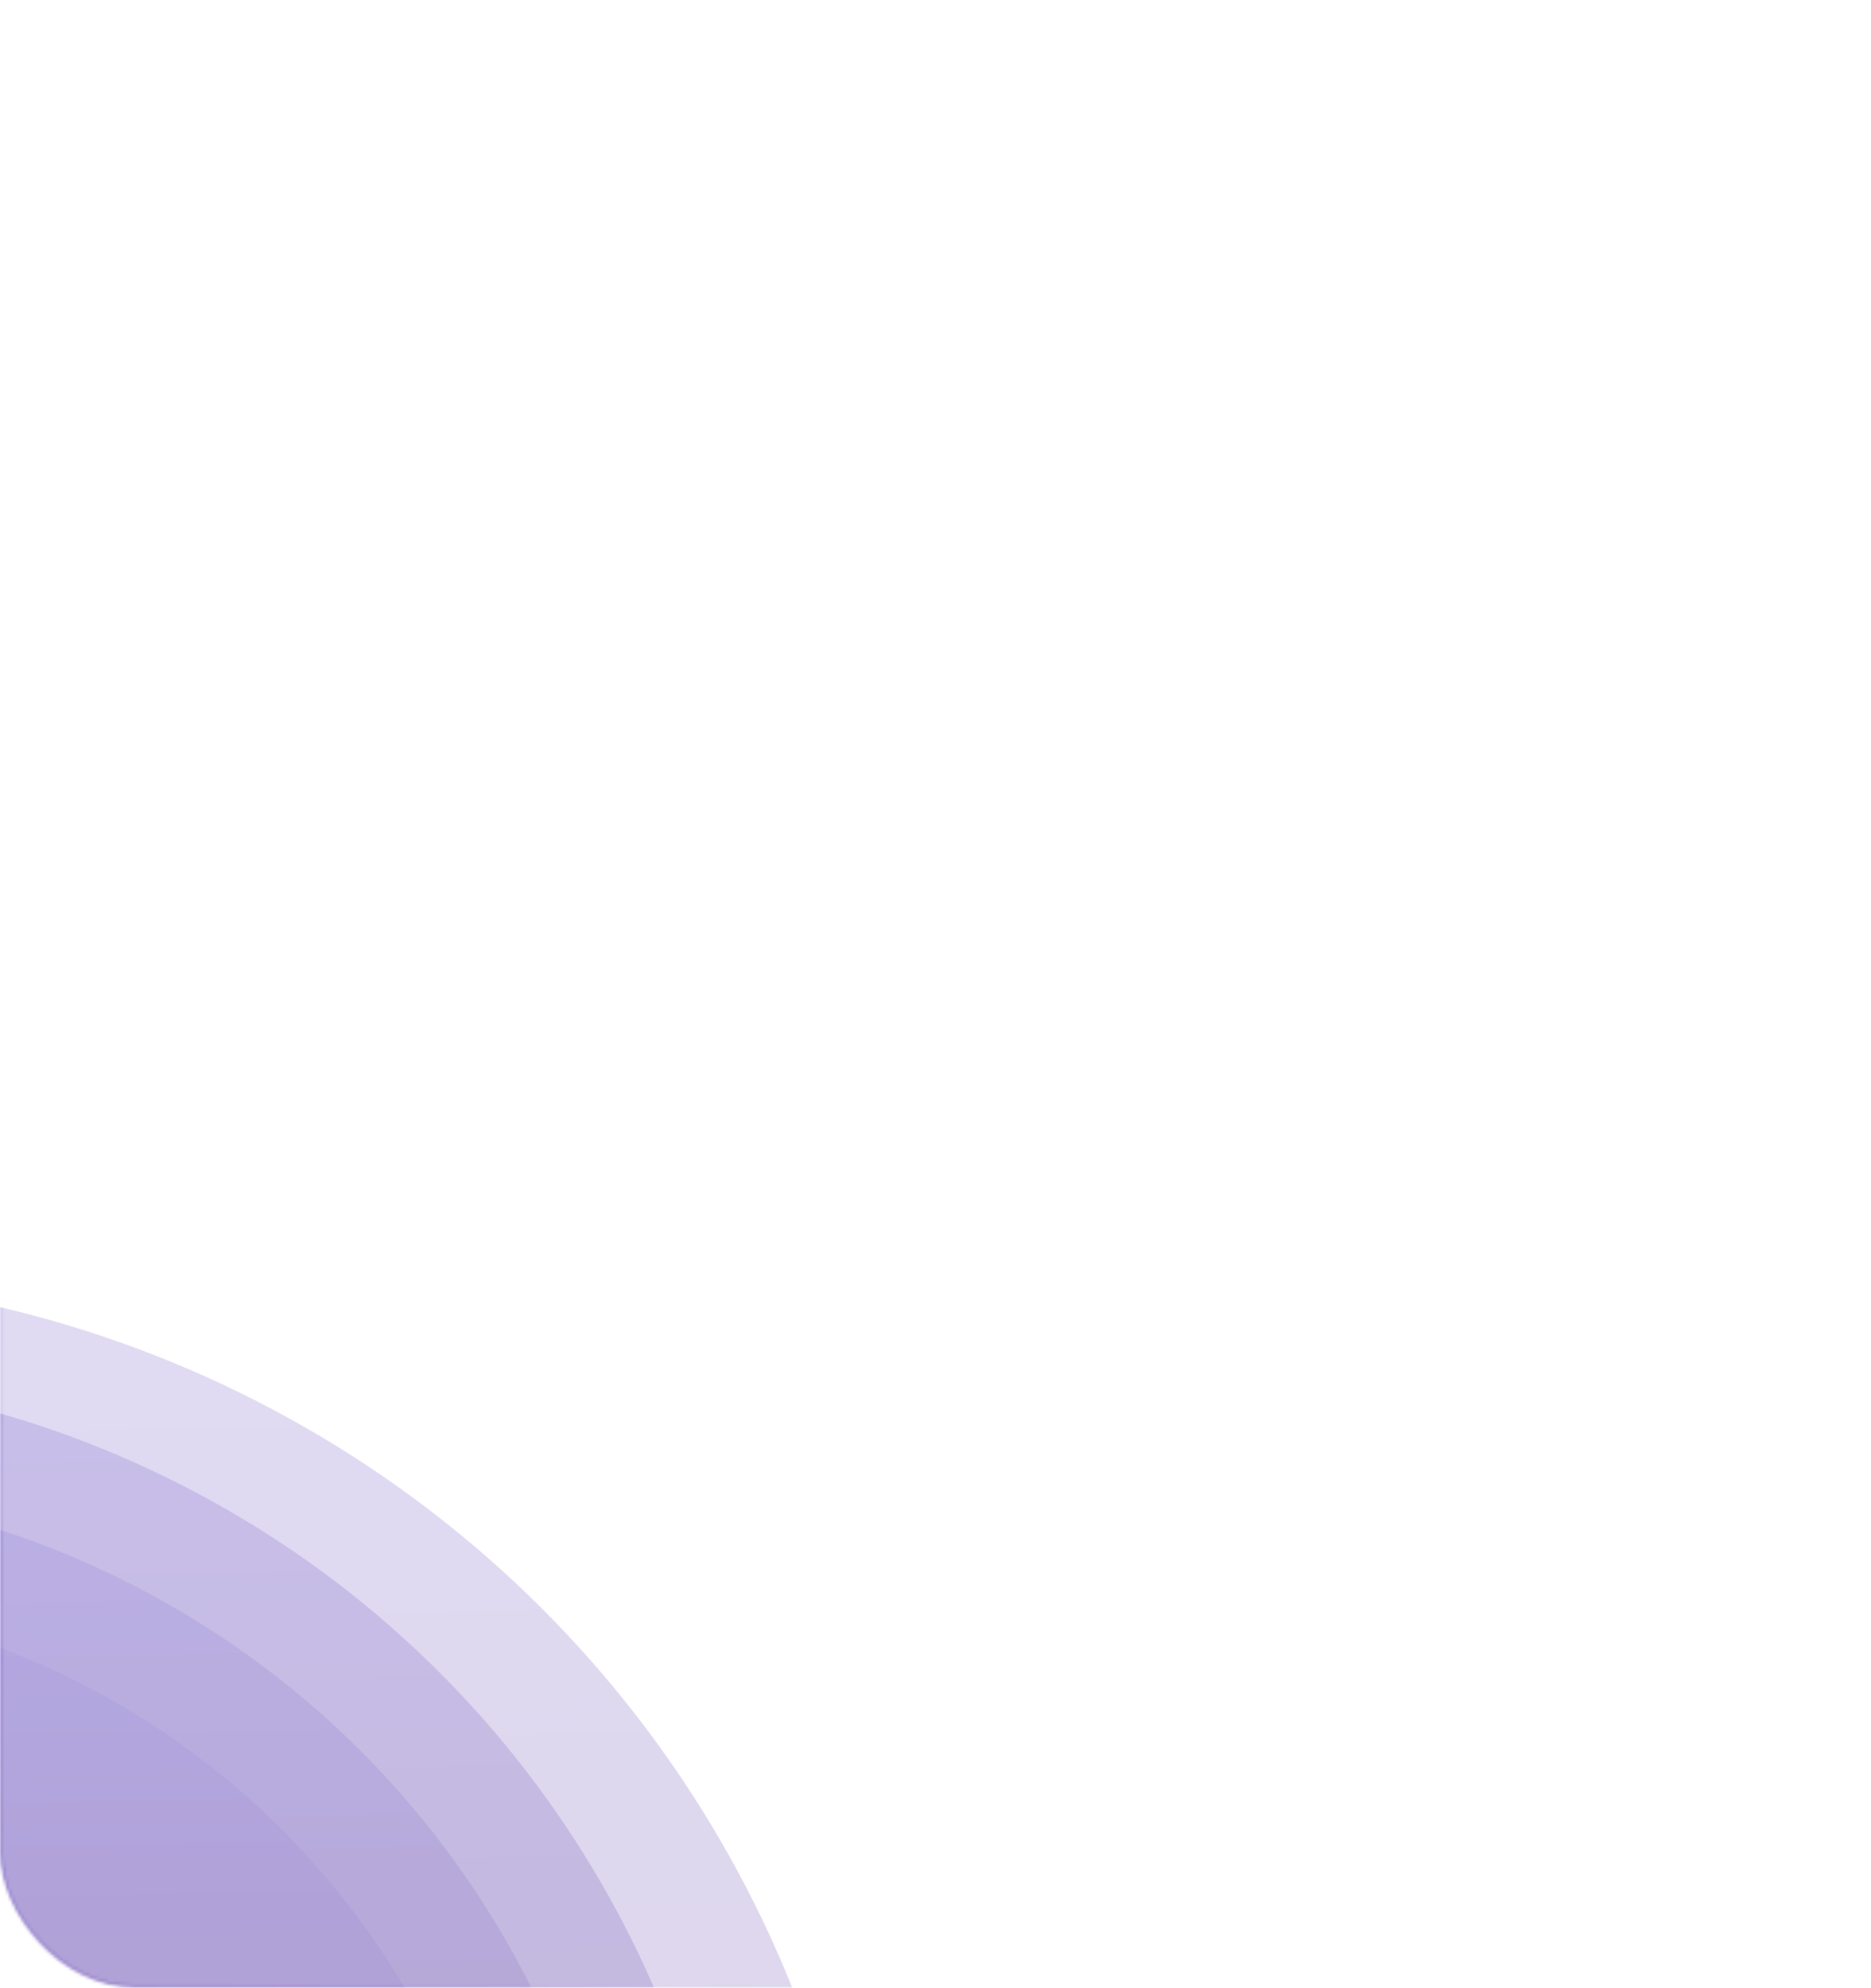<svg width="626" height="665" viewBox="0 0 626 665" fill="none" xmlns="http://www.w3.org/2000/svg">
<mask id="mask0_145_4258" style="mask-type:alpha" maskUnits="userSpaceOnUse" x="0" y="0" width="626" height="665">
<rect x="0.5" y="0.5" width="625" height="664" rx="44.5" fill="#111111" fill-opacity="0.5" stroke="url(#paint0_linear_145_4258)"/>
</mask>
<g mask="url(#mask0_145_4258)">
<circle opacity="0.4" cx="-86.207" cy="805.793" r="378.446" transform="rotate(-1.123 -86.207 805.793)" fill="url(#paint1_linear_145_4258)"/>
<g opacity="0.5" filter="url(#filter0_d_145_4258)">
<circle cx="-86.208" cy="805.792" r="341.222" transform="rotate(-1.123 -86.208 805.792)" fill="url(#paint2_linear_145_4258)"/>
</g>
<g opacity="0.55" filter="url(#filter1_d_145_4258)">
<circle cx="-86.207" cy="805.793" r="303.997" transform="rotate(-1.123 -86.207 805.793)" fill="url(#paint3_linear_145_4258)"/>
</g>
<g opacity="0.65" filter="url(#filter2_d_145_4258)">
<circle cx="-86.205" cy="805.794" r="266.773" transform="rotate(-1.123 -86.205 805.794)" fill="url(#paint4_linear_145_4258)"/>
</g>
</g>
<defs>
<filter id="filter0_d_145_4258" x="-491.431" y="403.569" width="794.446" height="794.446" filterUnits="userSpaceOnUse" color-interpolation-filters="sRGB">
<feFlood flood-opacity="0" result="BackgroundImageFix"/>
<feColorMatrix in="SourceAlpha" type="matrix" values="0 0 0 0 0 0 0 0 0 0 0 0 0 0 0 0 0 0 127 0" result="hardAlpha"/>
<feOffset dx="-8" dy="-5"/>
<feGaussianBlur stdDeviation="28"/>
<feComposite in2="hardAlpha" operator="out"/>
<feColorMatrix type="matrix" values="0 0 0 0 0.252 0 0 0 0 0.079 0 0 0 0 0.285 0 0 0 0.14 0"/>
<feBlend mode="normal" in2="BackgroundImageFix" result="effect1_dropShadow_145_4258"/>
<feBlend mode="normal" in="SourceGraphic" in2="effect1_dropShadow_145_4258" result="shape"/>
</filter>
<filter id="filter1_d_145_4258" x="-454.206" y="440.795" width="719.997" height="719.997" filterUnits="userSpaceOnUse" color-interpolation-filters="sRGB">
<feFlood flood-opacity="0" result="BackgroundImageFix"/>
<feColorMatrix in="SourceAlpha" type="matrix" values="0 0 0 0 0 0 0 0 0 0 0 0 0 0 0 0 0 0 127 0" result="hardAlpha"/>
<feOffset dx="-8" dy="-5"/>
<feGaussianBlur stdDeviation="28"/>
<feComposite in2="hardAlpha" operator="out"/>
<feColorMatrix type="matrix" values="0 0 0 0 0.252 0 0 0 0 0.079 0 0 0 0 0.285 0 0 0 0.14 0"/>
<feBlend mode="normal" in2="BackgroundImageFix" result="effect1_dropShadow_145_4258"/>
<feBlend mode="normal" in="SourceGraphic" in2="effect1_dropShadow_145_4258" result="shape"/>
</filter>
<filter id="filter2_d_145_4258" x="-416.979" y="478.019" width="645.549" height="645.549" filterUnits="userSpaceOnUse" color-interpolation-filters="sRGB">
<feFlood flood-opacity="0" result="BackgroundImageFix"/>
<feColorMatrix in="SourceAlpha" type="matrix" values="0 0 0 0 0 0 0 0 0 0 0 0 0 0 0 0 0 0 127 0" result="hardAlpha"/>
<feOffset dx="-8" dy="-5"/>
<feGaussianBlur stdDeviation="28"/>
<feComposite in2="hardAlpha" operator="out"/>
<feColorMatrix type="matrix" values="0 0 0 0 0.252 0 0 0 0 0.079 0 0 0 0 0.285 0 0 0 0.14 0"/>
<feBlend mode="normal" in2="BackgroundImageFix" result="effect1_dropShadow_145_4258"/>
<feBlend mode="normal" in="SourceGraphic" in2="effect1_dropShadow_145_4258" result="shape"/>
</filter>
<linearGradient id="paint0_linear_145_4258" x1="712.993" y1="751.376" x2="-160.621" y2="-128.4" gradientUnits="userSpaceOnUse">
<stop stop-color="#1C0F26" stop-opacity="0"/>
<stop offset="1" stop-color="#D093FF"/>
</linearGradient>
<linearGradient id="paint1_linear_145_4258" x1="-86.207" y1="427.347" x2="-86.207" y2="1184.24" gradientUnits="userSpaceOnUse">
<stop stop-color="#634AC6"/>
<stop offset="1" stop-color="#3C0D59"/>
</linearGradient>
<linearGradient id="paint2_linear_145_4258" x1="-86.208" y1="464.571" x2="-86.208" y2="1147.01" gradientUnits="userSpaceOnUse">
<stop stop-color="#634AC6"/>
<stop offset="1" stop-color="#3C0D59"/>
</linearGradient>
<linearGradient id="paint3_linear_145_4258" x1="-86.207" y1="501.796" x2="-86.207" y2="1109.79" gradientUnits="userSpaceOnUse">
<stop stop-color="#634AC6"/>
<stop offset="1" stop-color="#3C0D59"/>
</linearGradient>
<linearGradient id="paint4_linear_145_4258" x1="-86.205" y1="539.02" x2="-86.205" y2="1072.57" gradientUnits="userSpaceOnUse">
<stop stop-color="#634AC6"/>
<stop offset="1" stop-color="#3C0D59"/>
</linearGradient>
</defs>
</svg>
